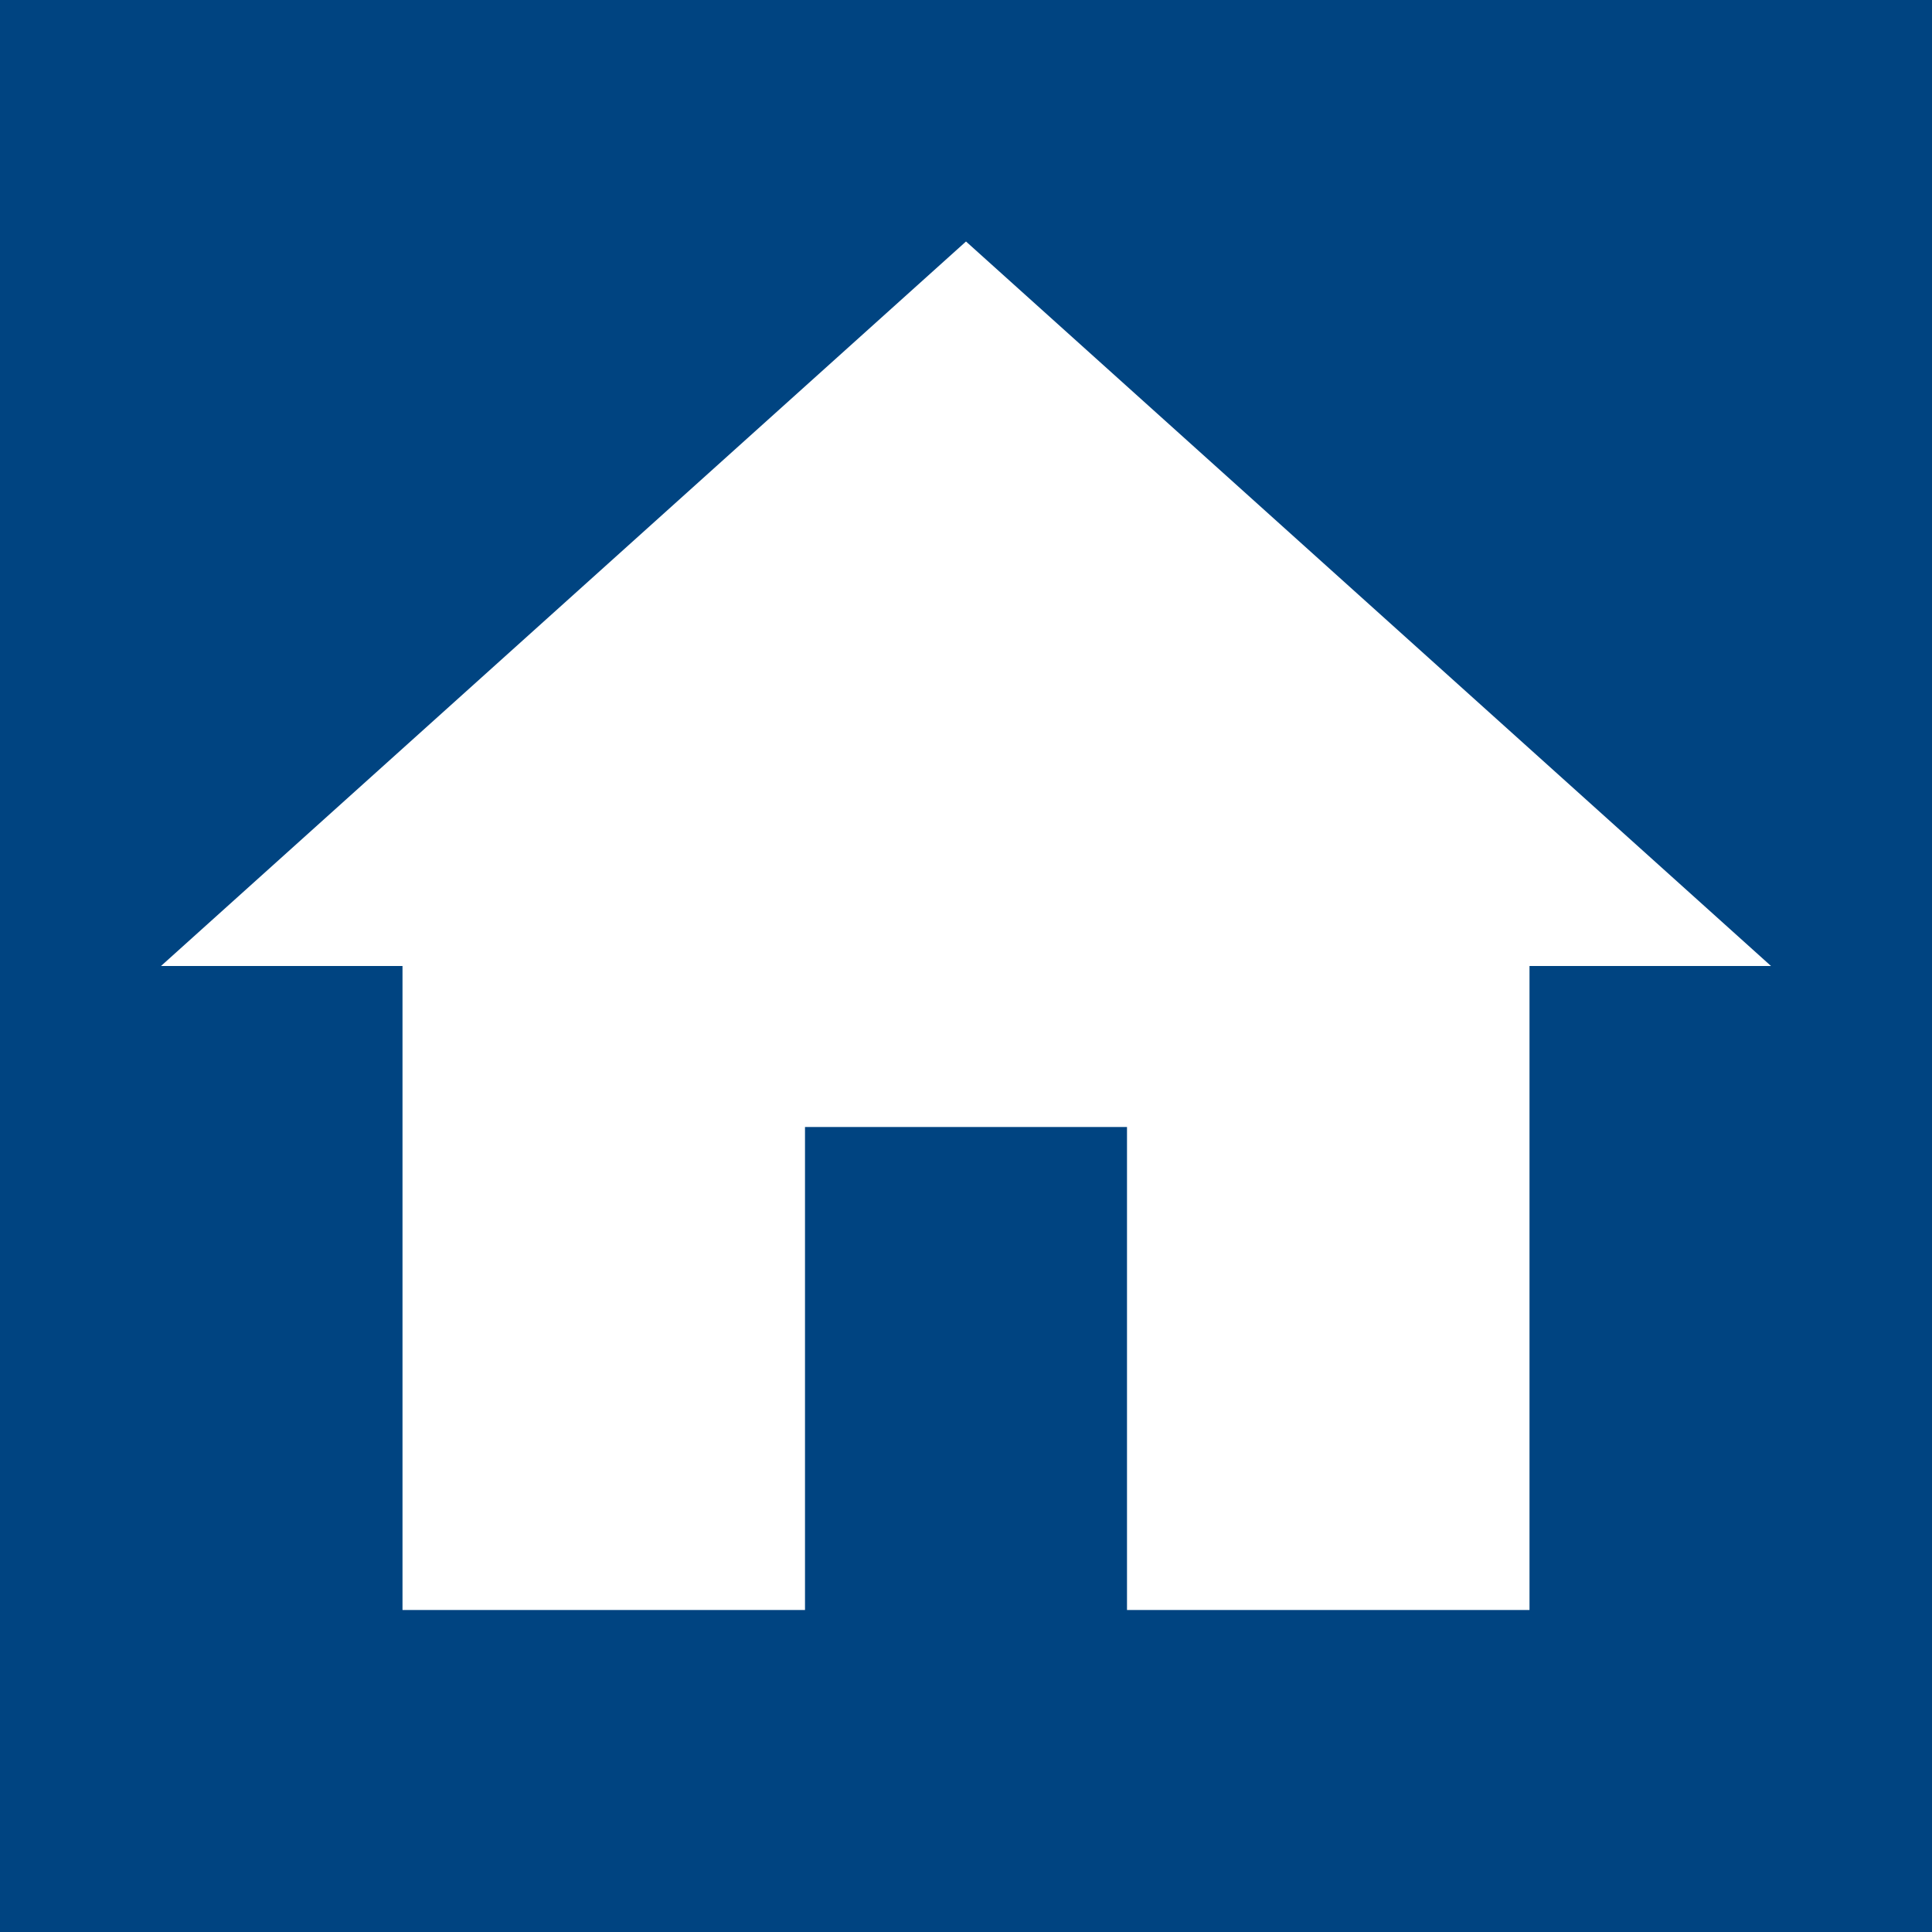 <?xml version="1.0" encoding="UTF-8" standalone="no"?>
<svg width="24px" height="24px" viewBox="0 0 24 24" version="1.1" xmlns="http://www.w3.org/2000/svg" xmlns:xlink="http://www.w3.org/1999/xlink">
    <!-- Generator: sketchtool 3.8.3 (29802) - http://www.bohemiancoding.com/sketch -->
    <title>B611074A-A268-44A6-B10B-DC8FF31D9C02</title>
    <desc>Created with sketchtool.</desc>
    <defs></defs>
    <g id="Style-guide" stroke="none" stroke-width="1" fill="none" fill-rule="evenodd">
        <g id="Icons" transform="translate(-228, -1538)">
            <g id="logo_num_caba-ñas" transform="translate(228, 1538)">
                <polygon id="Shape" fill="#004481" points="0 0 24 0 24 24 0 24"></polygon>
                <g id="Group" transform="translate(2, 3)" fill="#FFFFFF">
                    <polygon id="Shape" points="8 17 8 11 12 11 12 17 17 17 17 9 20 9 10 0 0 9 3 9 3 17"></polygon>
                </g>
            </g>
        </g>
    </g>
</svg>